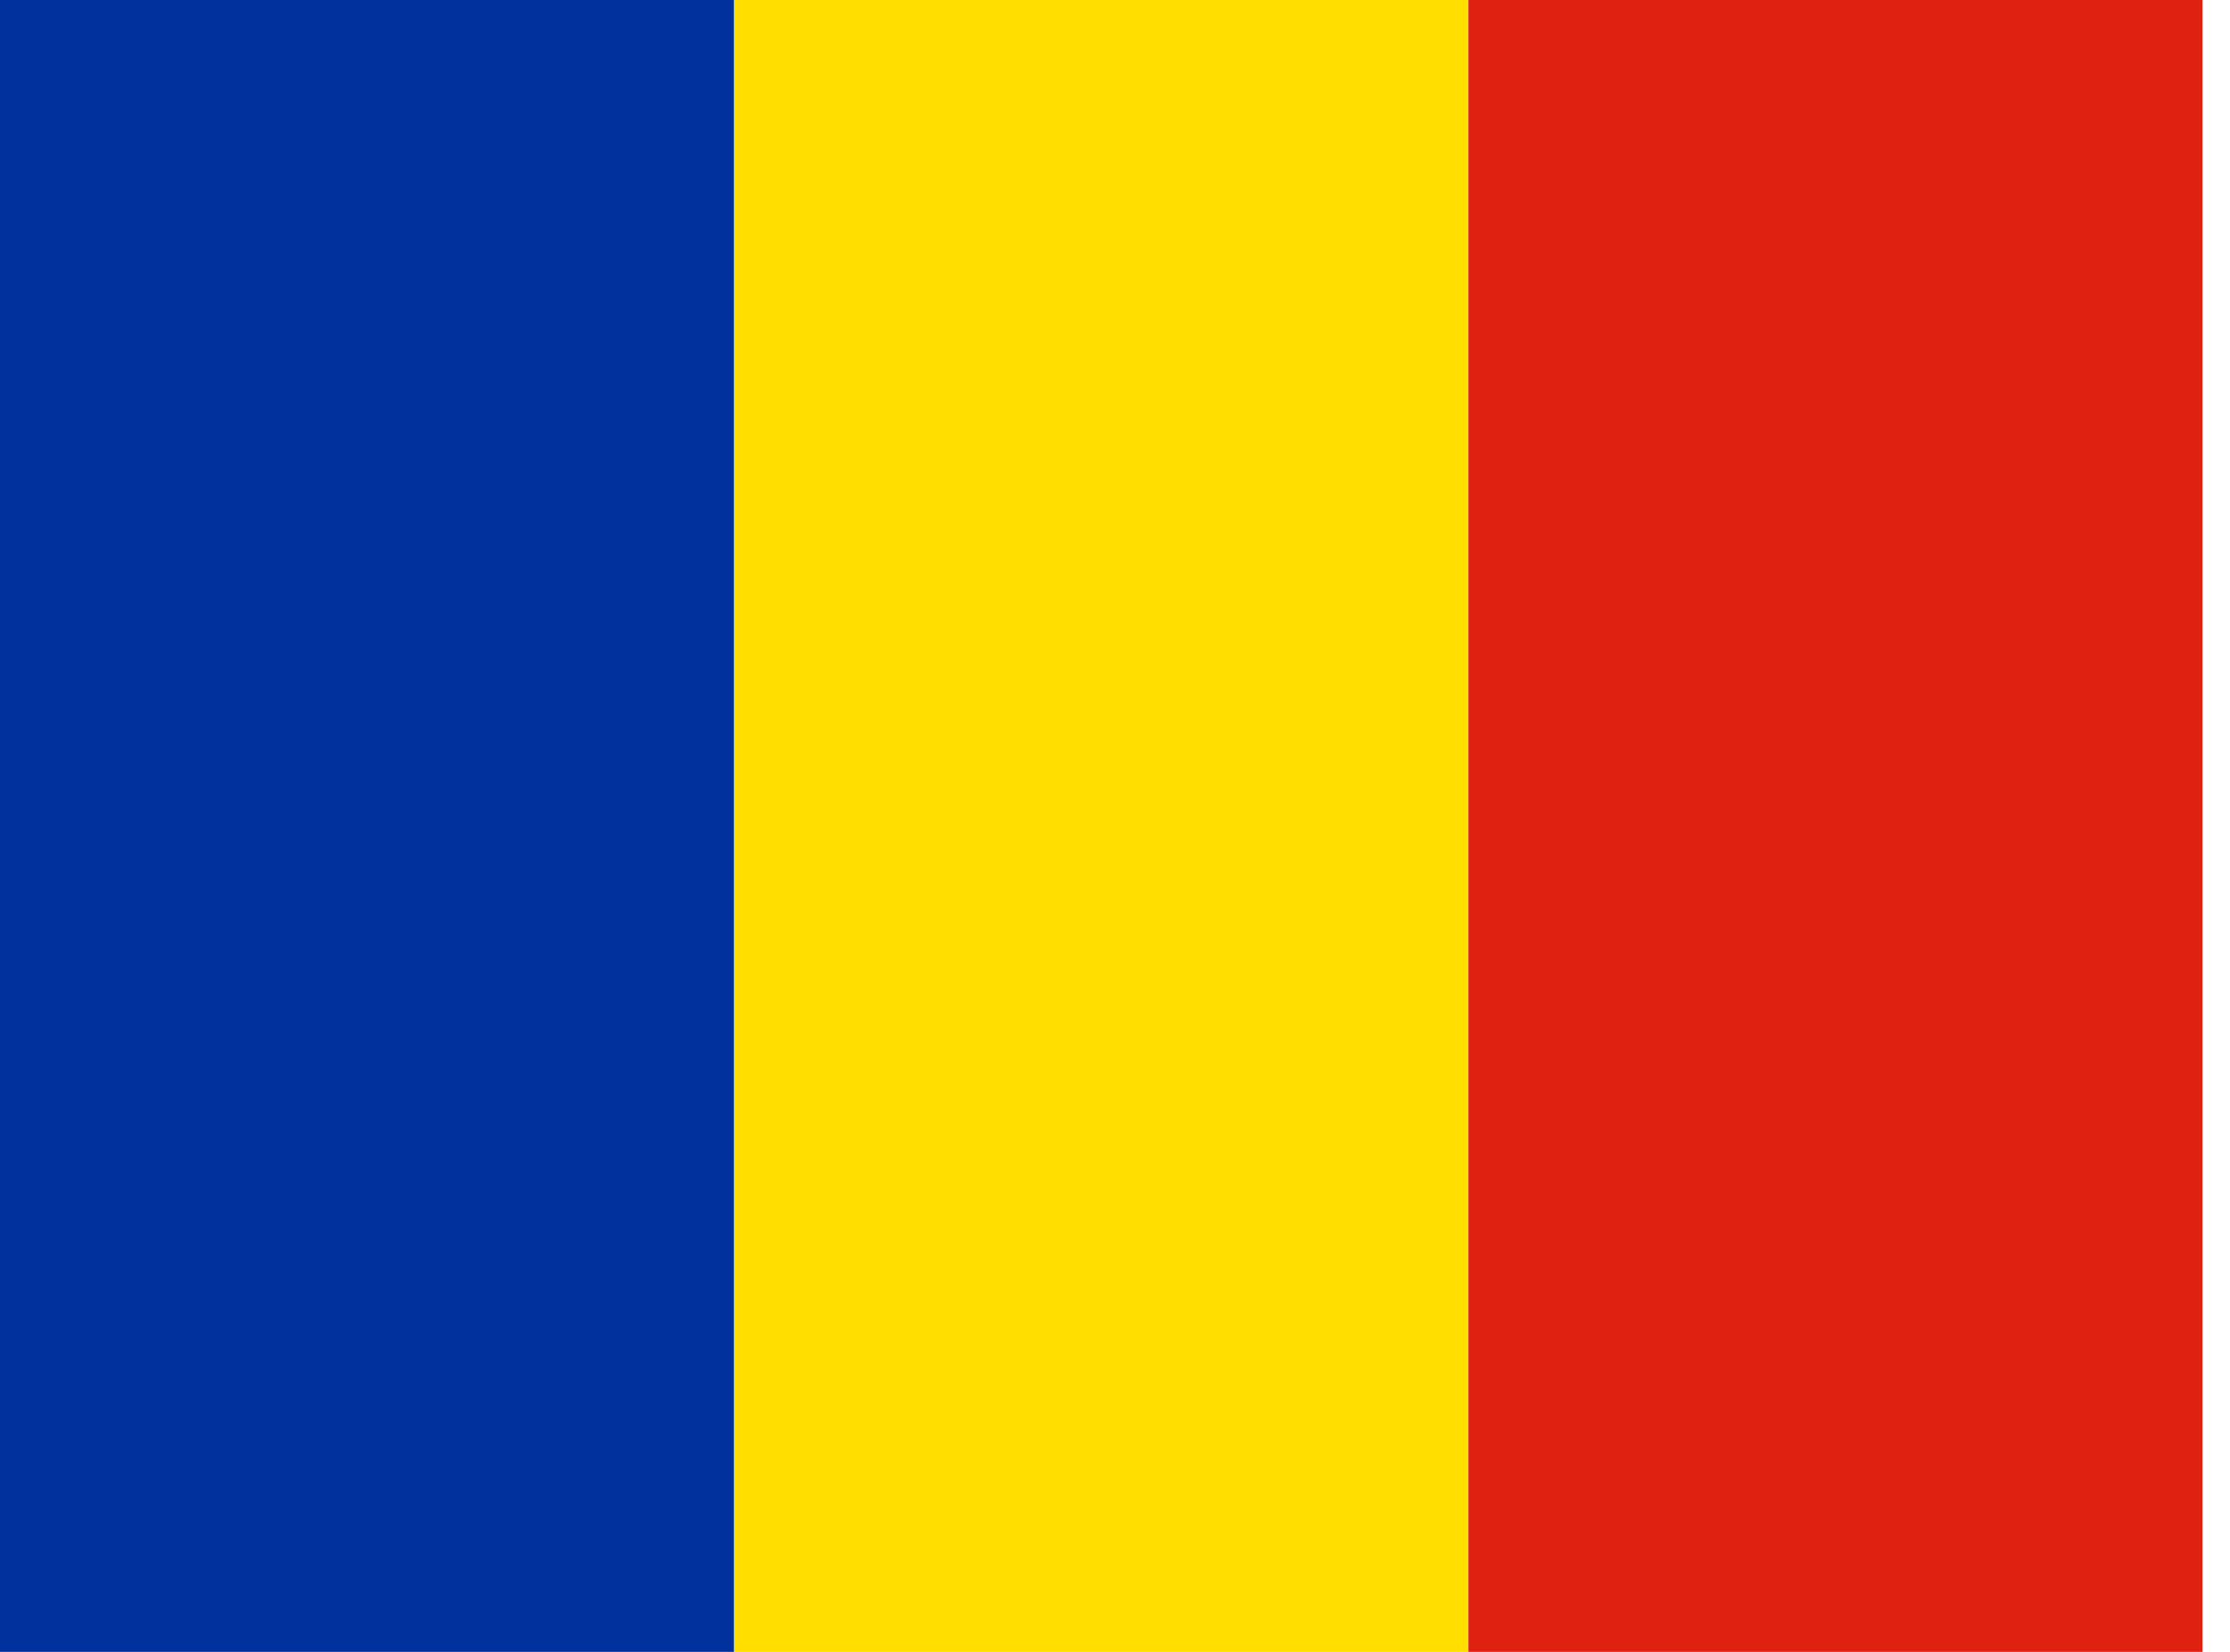 <svg width="27" height="20" viewBox="0 0 27 20" fill="none" xmlns="http://www.w3.org/2000/svg">
<g clip-path="url(#clip0_7939_56039)">
<path fill-rule="evenodd" clip-rule="evenodd" d="M0 0H8.887V20H0V0Z" fill="#00319C"/>
<path fill-rule="evenodd" clip-rule="evenodd" d="M8.887 0H17.778V20H8.887V0Z" fill="#FFDE00"/>
<path fill-rule="evenodd" clip-rule="evenodd" d="M17.779 0H26.667V20H17.779V0Z" fill="#DE2110"/>
</g>
<defs>
<clipPath id="clip0_7939_56039">
<rect width="26.667" height="20" fill="white"/>
</clipPath>
</defs>
</svg>
